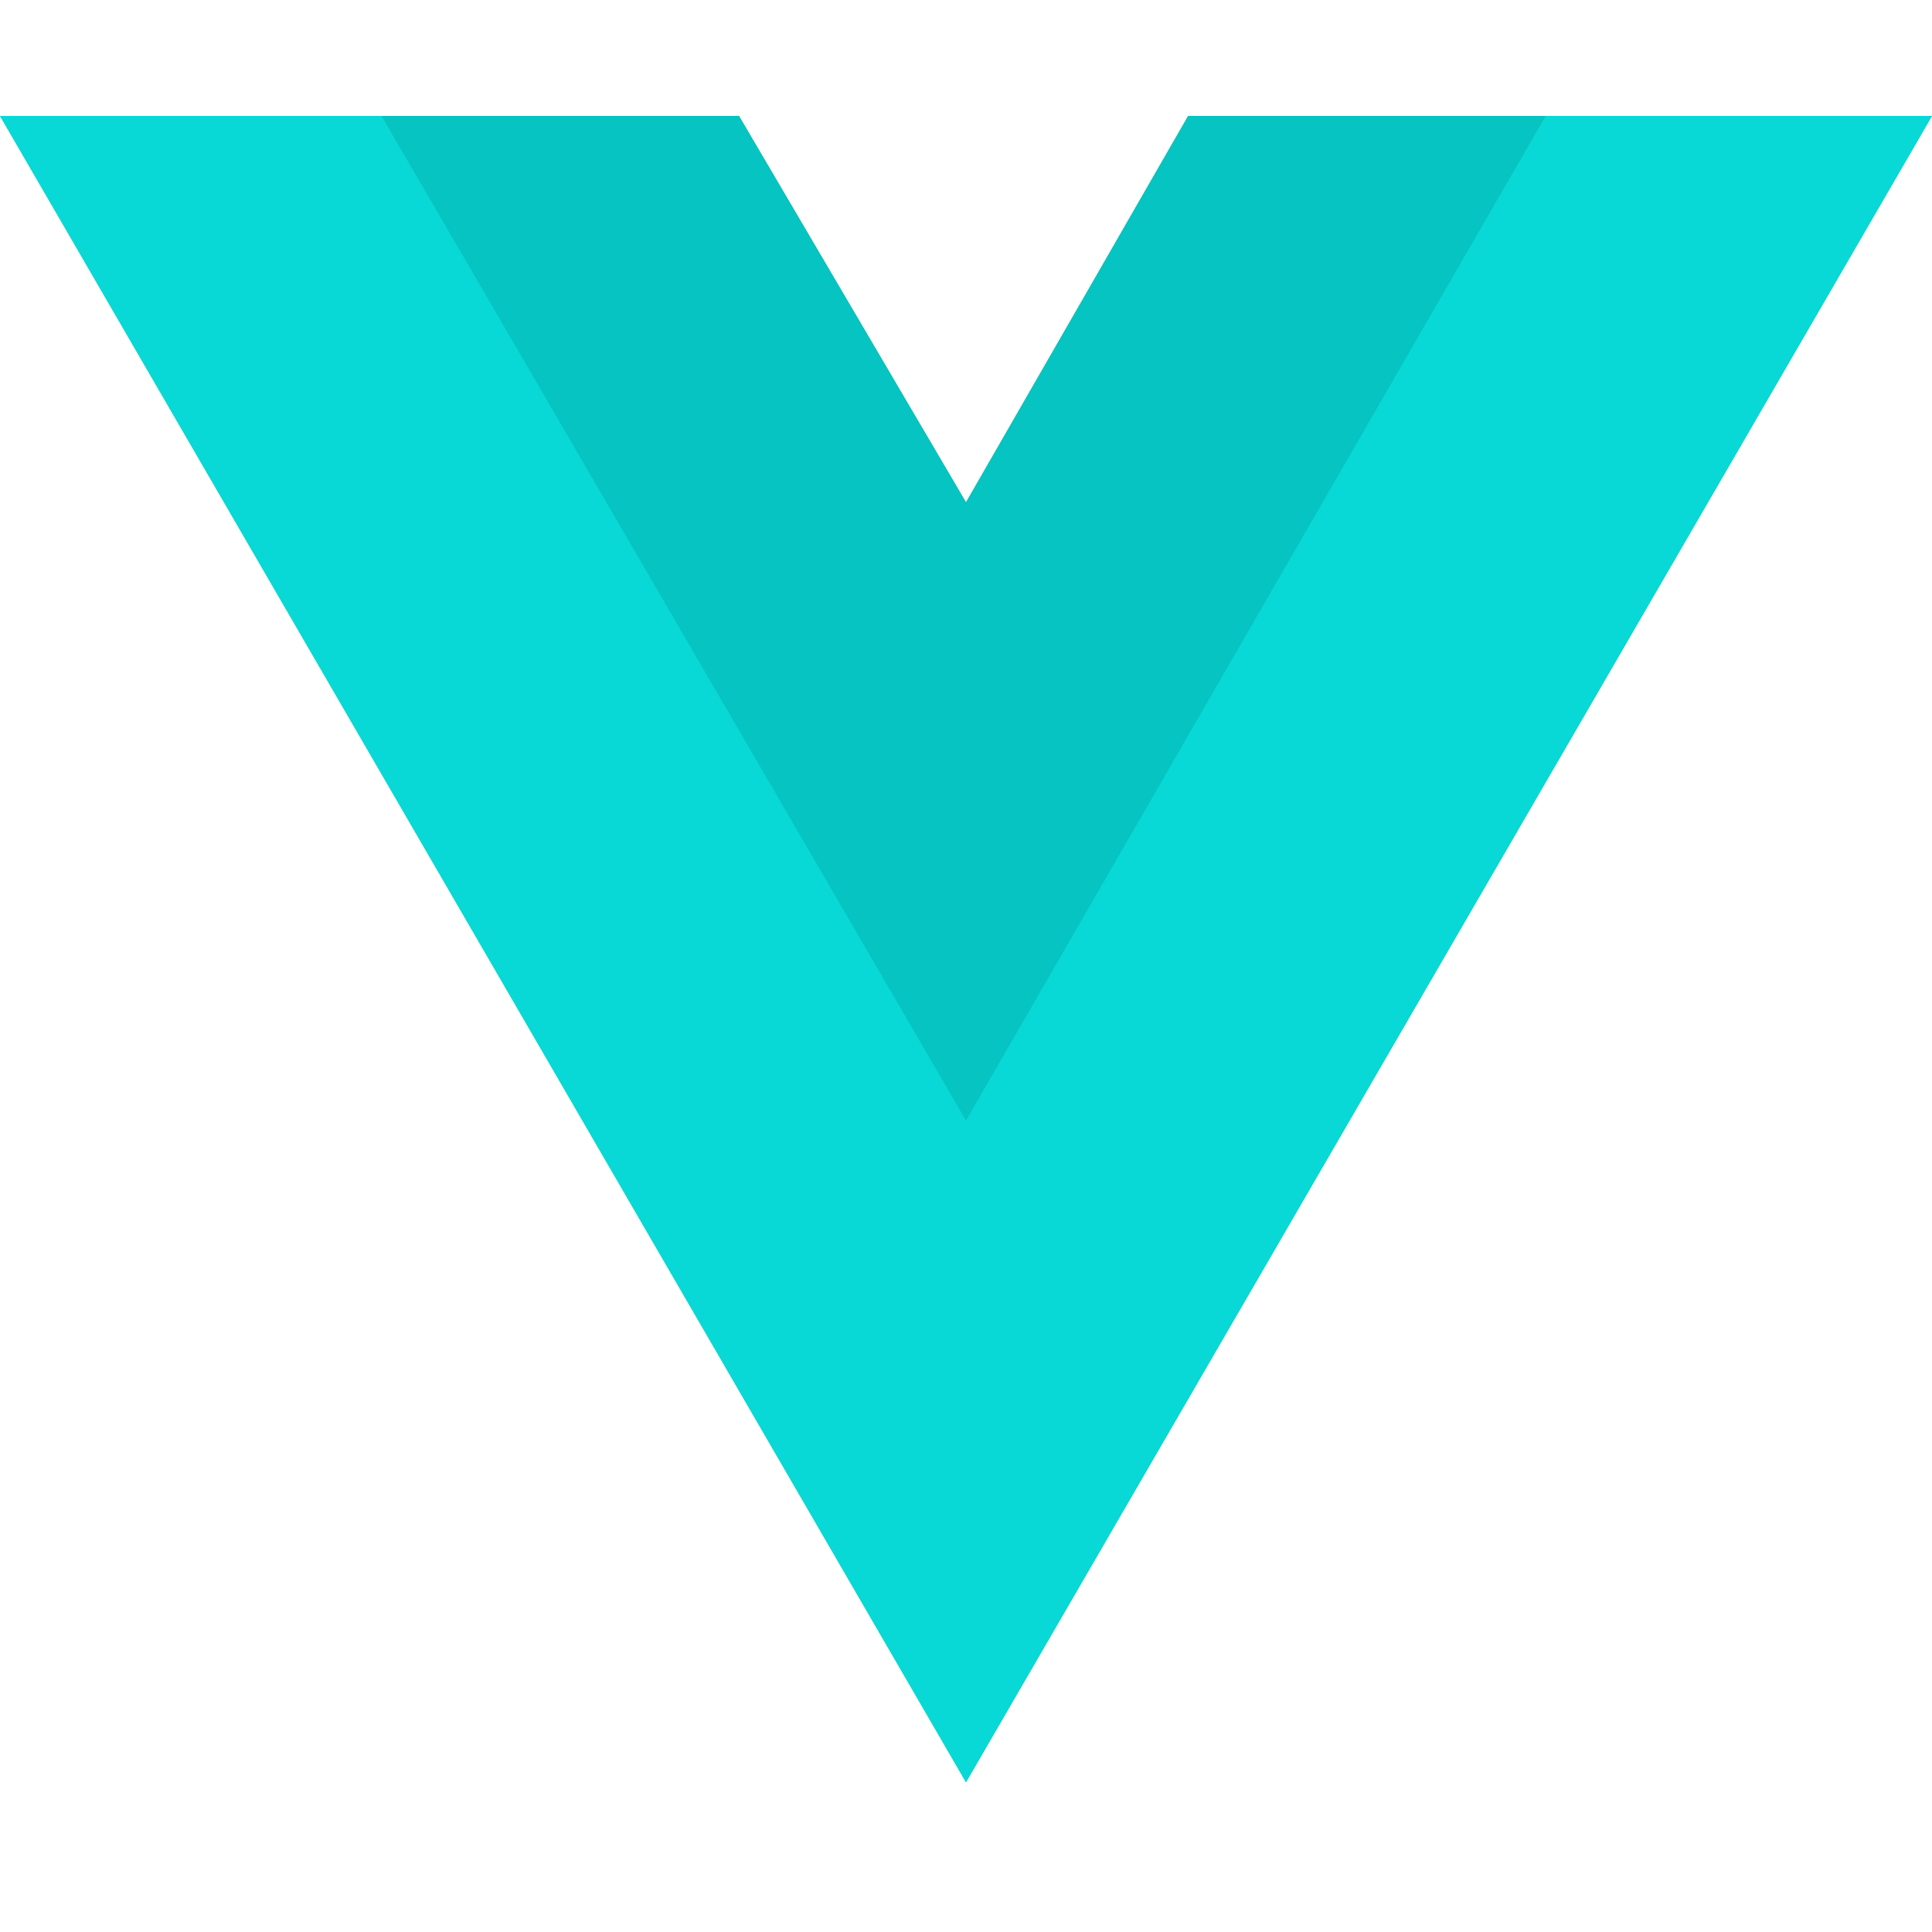 <?xml version="1.0" encoding="UTF-8"?>
<svg width="50px" height="50px" viewBox="0 0 50 50" version="1.1" xmlns="http://www.w3.org/2000/svg" xmlns:xlink="http://www.w3.org/1999/xlink">
    <title>Icons/Programing Languages/VueJS</title>
    <g id="Icons/Programing-Languages/VueJS" stroke="none" stroke-width="1" fill="none" fill-rule="evenodd">
        <g id="vue-9" transform="translate(0, 3)" fill-rule="nonzero">
            <polygon id="Path" fill="#41B883" points="40 0 50 0 25 43.125 0 0 19.125 0 25 10 30.75 0"></polygon>
            <polygon id="Path" fill="#08D9D6" points="0 0 25 43.125 50 0 40 0 25 25.875 9.875 0"></polygon>
            <polygon id="Path" fill="#05C4C1" points="9.875 0 25 26 40 0 30.75 0 25 10 19.125 0"></polygon>
        </g>
    </g>
</svg>